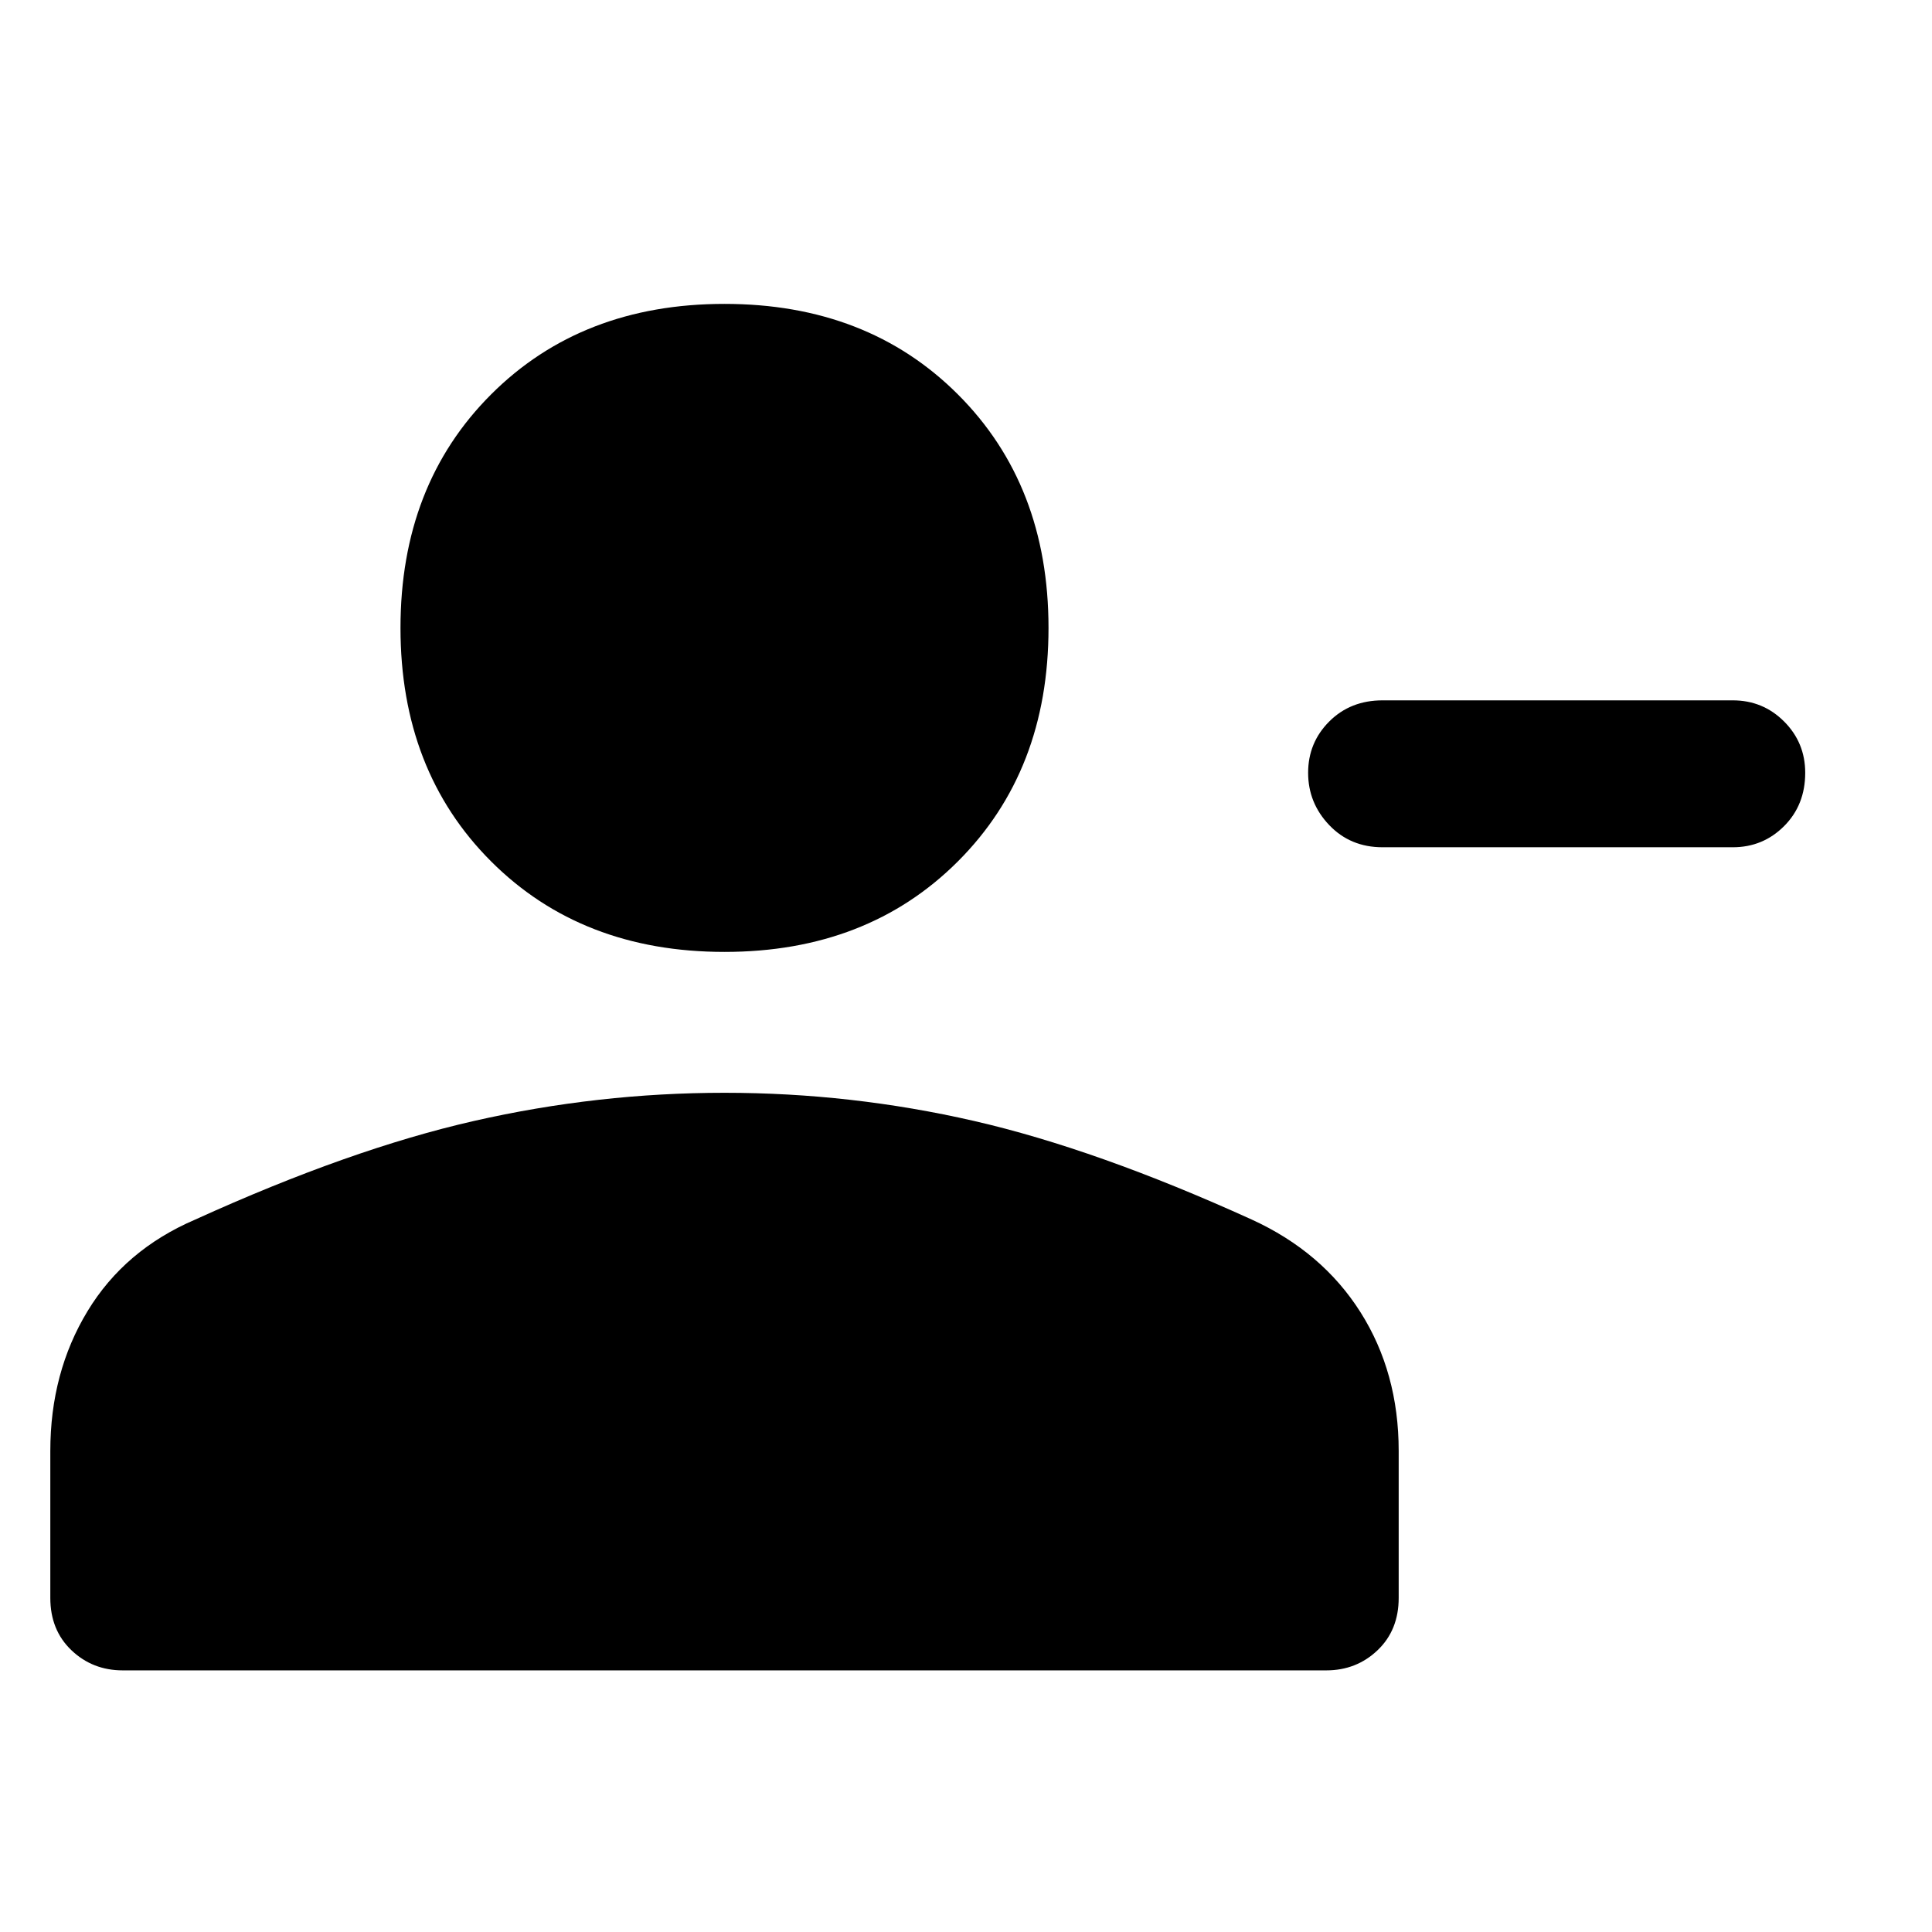 <svg xmlns="http://www.w3.org/2000/svg" height="48" width="48"><path d="M34.35 21.05Q33.55 21.05 33.025 20.5Q32.5 19.95 32.5 19.2Q32.5 18.45 33.025 17.925Q33.55 17.4 34.35 17.4H43.05Q43.8 17.4 44.325 17.925Q44.85 18.45 44.85 19.2Q44.85 20 44.325 20.525Q43.8 21.05 43.05 21.05ZM18 23.65Q14.45 23.65 12.2 21.4Q9.95 19.15 9.95 15.6Q9.95 12.05 12.2 9.8Q14.45 7.55 18 7.55Q21.55 7.55 23.8 9.8Q26.05 12.05 26.05 15.6Q26.05 19.15 23.8 21.4Q21.55 23.65 18 23.65ZM3.05 41.5Q2.3 41.5 1.775 41Q1.25 40.5 1.25 39.7V36.05Q1.25 34.1 2.175 32.575Q3.1 31.05 4.85 30.3Q8.7 28.55 11.775 27.85Q14.85 27.15 18 27.15Q21.15 27.15 24.2 27.85Q27.25 28.55 31.1 30.3Q32.85 31.1 33.8 32.6Q34.75 34.1 34.75 36.05V39.7Q34.75 40.5 34.225 41Q33.7 41.5 32.95 41.5Z"/></svg>